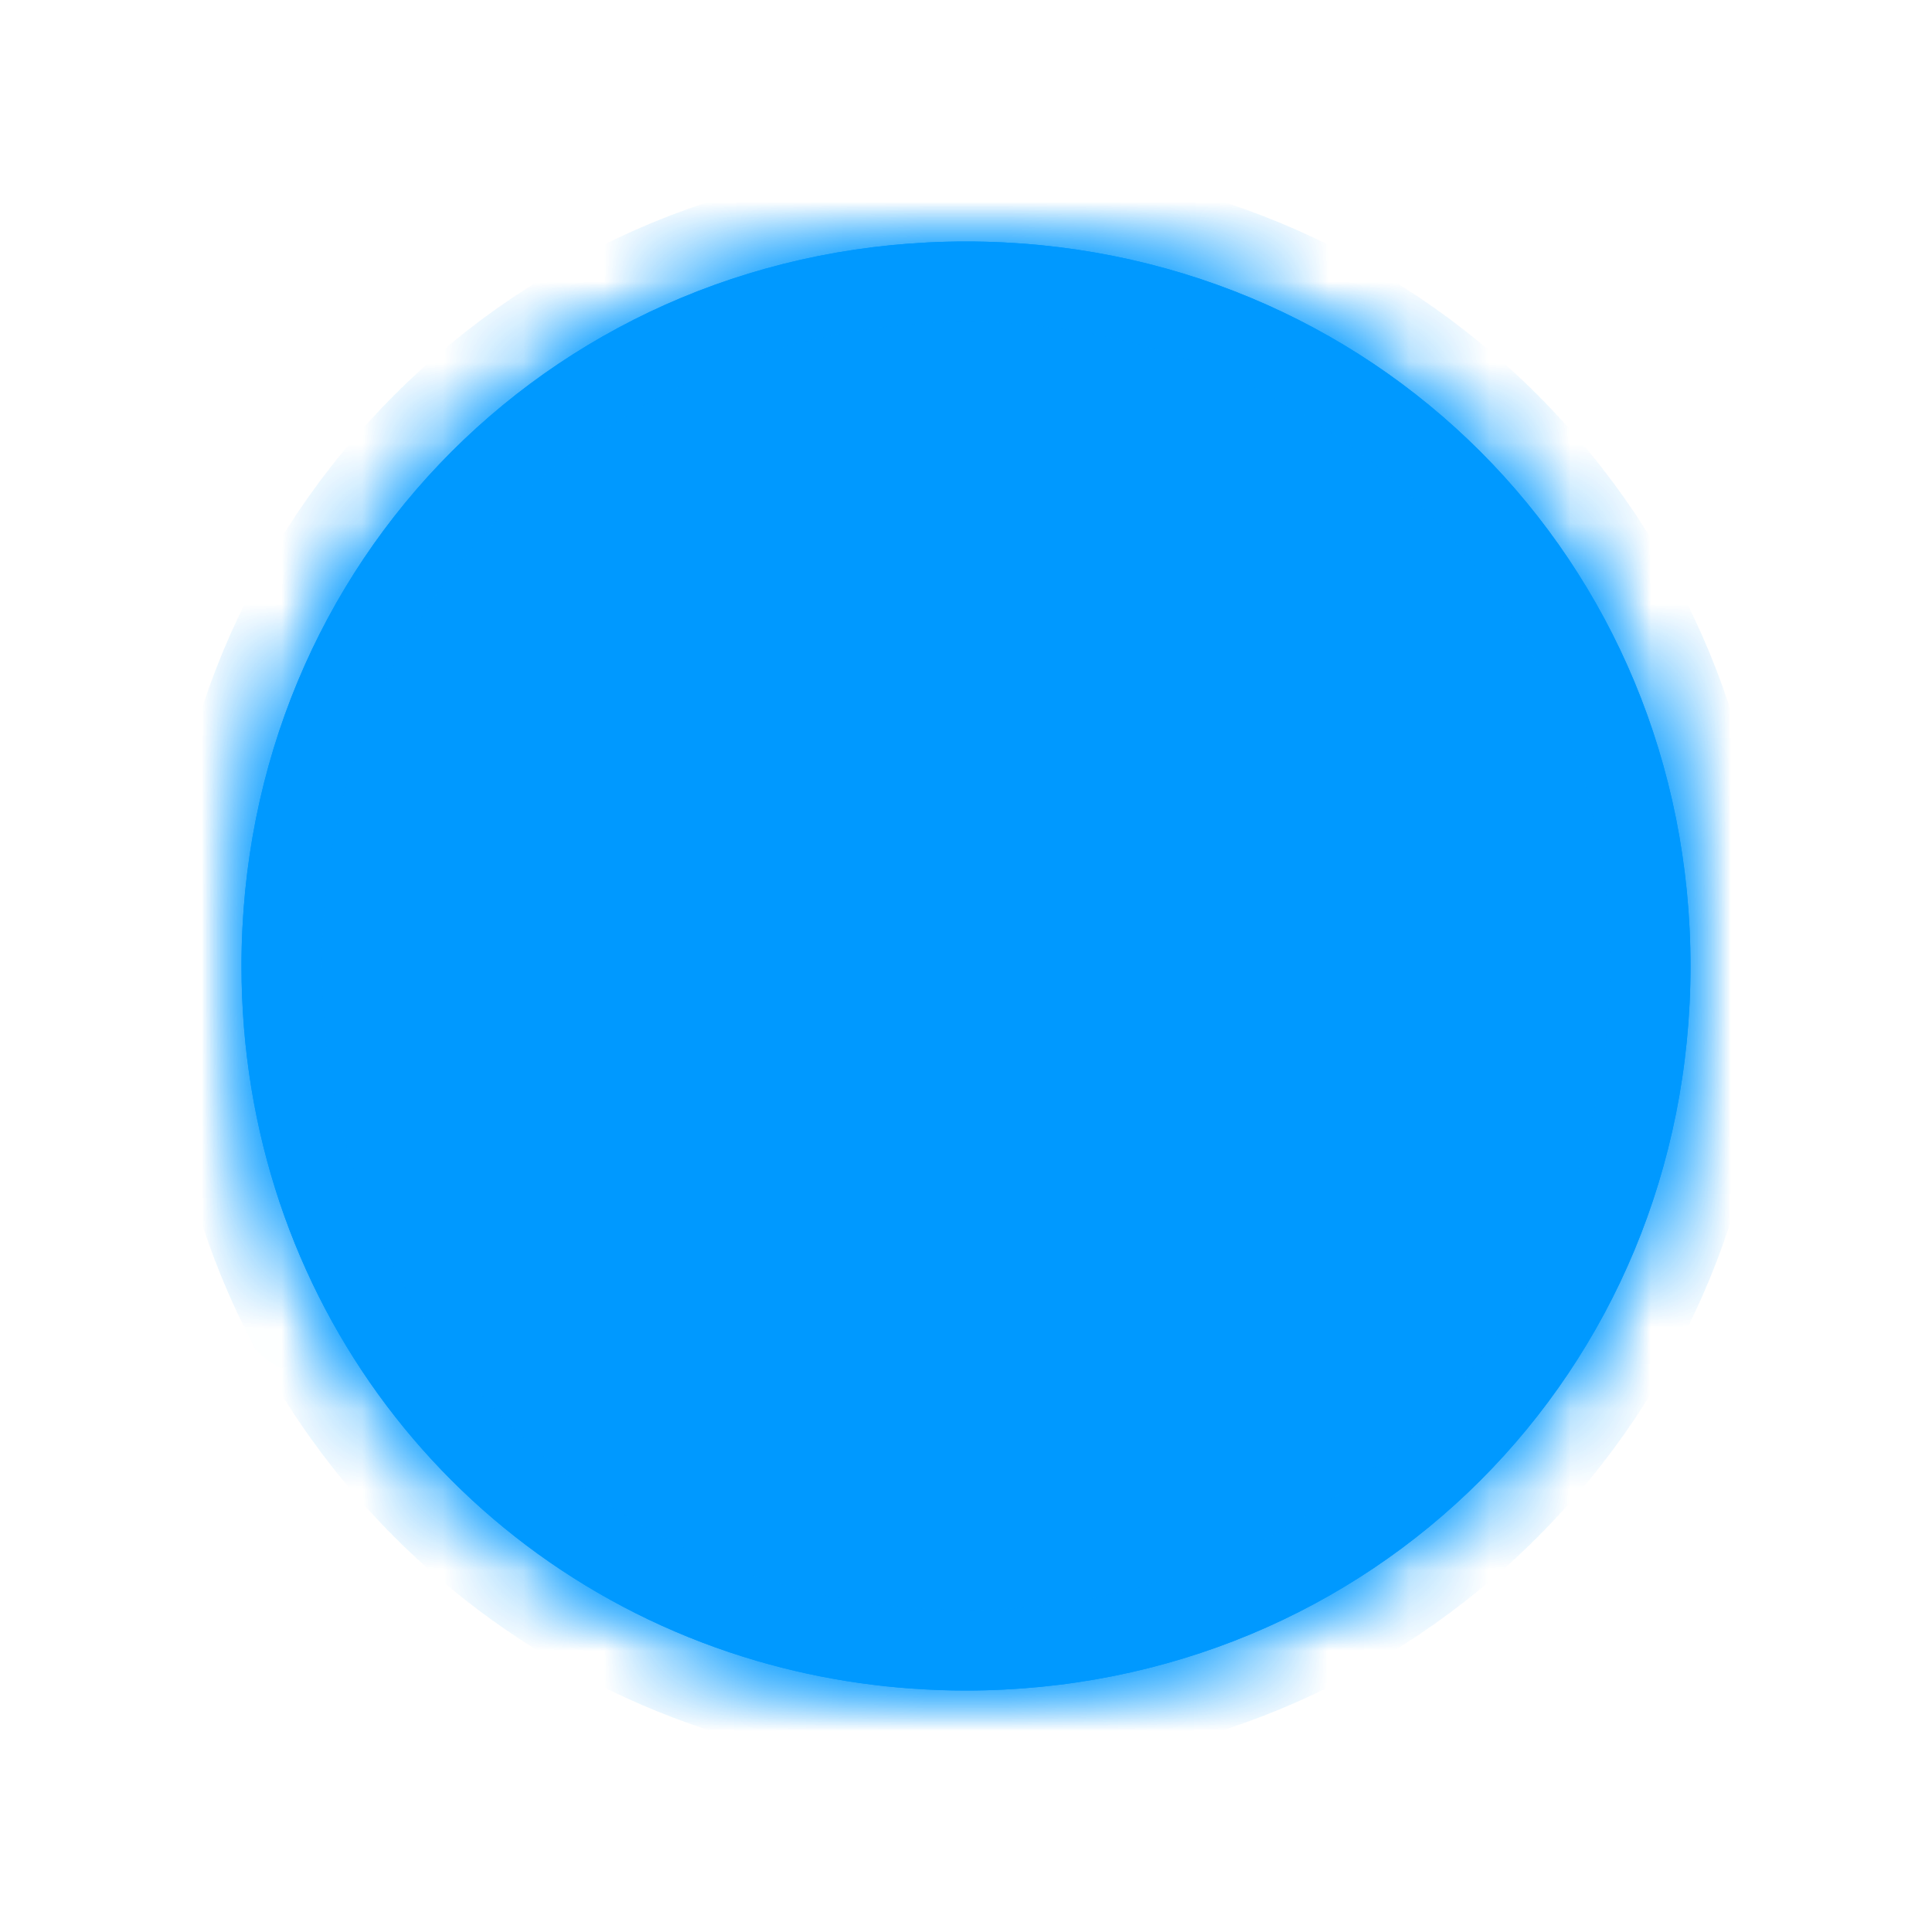 ﻿<?xml version="1.0" encoding="utf-8"?>
<svg version="1.1" xmlns:xlink="http://www.w3.org/1999/xlink" width="24px" height="24px" xmlns="http://www.w3.org/2000/svg">
  <defs>
    <mask fill="white" id="clip161">
      <path d="M 9 18  C 8.095 18  7.224 17.872  6.405 17.633  C 2.665 16.542  0 13.135  0 9  C 0 3.96  3.96 0  9 0  C 14.04 0  18 3.96  18 9  C 18 14.04  14.04 18  9 18  Z " fill-rule="evenodd" />
    </mask>
    <filter x="137px" y="681px" width="24px" height="24px" filterUnits="userSpaceOnUse" id="filter162">
      <feOffset dx="0" dy="0" in="SourceAlpha" result="shadowOffsetInner" />
      <feGaussianBlur stdDeviation="1.5" in="shadowOffsetInner" result="shadowGaussian" />
      <feComposite in2="shadowGaussian" operator="atop" in="SourceAlpha" result="shadowComposite" />
      <feColorMatrix type="matrix" values="0 0 0 0 0.082  0 0 0 0 0.839  0 0 0 0 0.729  0 0 0 0.349 0  " in="shadowComposite" />
    </filter>
    <g id="widget163">
      <path d="M 9 18  C 8.095 18  7.224 17.872  6.405 17.633  C 2.665 16.542  0 13.135  0 9  C 0 3.96  3.96 0  9 0  C 14.04 0  18 3.96  18 9  C 18 14.04  14.04 18  9 18  Z " fill-rule="nonzero" fill="#0099ff" stroke="none" transform="matrix(1 0 0 1 140 684 )" />
      <path d="M 9 18  C 8.095 18  7.224 17.872  6.405 17.633  C 2.665 16.542  0 13.135  0 9  C 0 3.96  3.96 0  9 0  C 14.04 0  18 3.96  18 9  C 18 14.04  14.04 18  9 18  Z " stroke-width="2" stroke="#0099ff" fill="none" transform="matrix(1 0 0 1 140 684 )" mask="url(#clip161)" />
    </g>
  </defs>
  <g transform="matrix(1 0 0 1 -137 -681 )">
    <use xlink:href="#widget163" filter="url(#filter162)" />
    <use xlink:href="#widget163" />
  </g>
</svg>